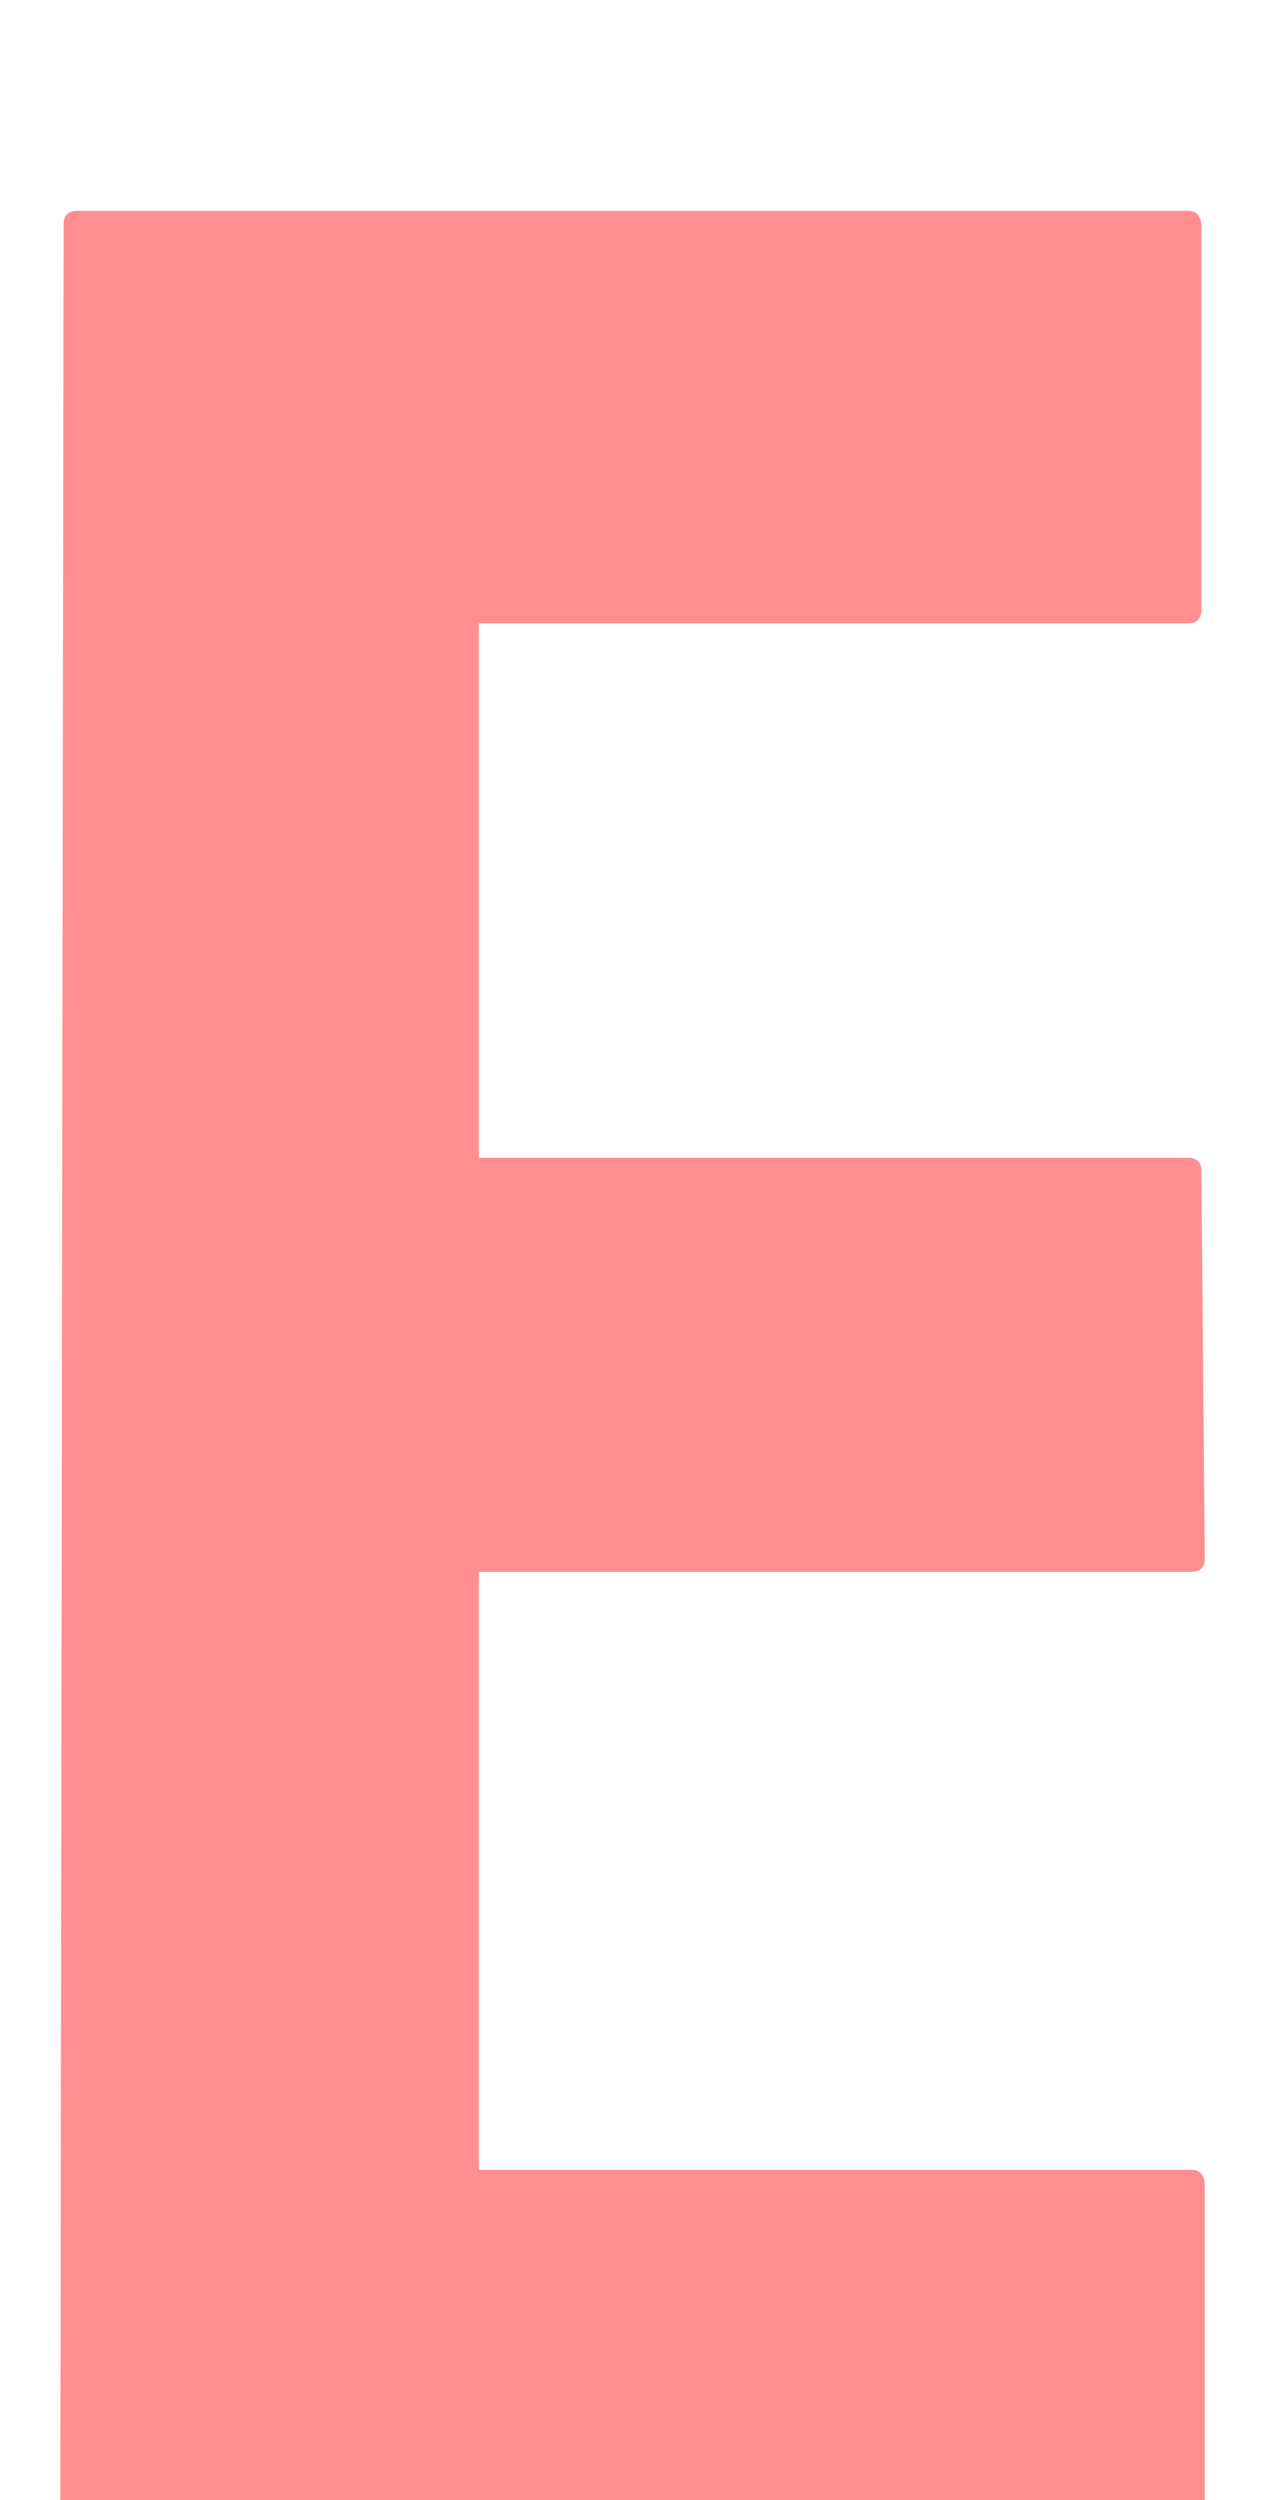 <svg width="42" height="83" viewBox="0 0 42 83" fill="none" xmlns="http://www.w3.org/2000/svg">
<g filter="url(#filter0_di_83_62)">
<path d="M39.552 79H2.448C2.149 79 2 78.815 2 78.446L2.112 0.444C2.112 0.148 2.262 0 2.56 0H39.44C39.738 0 39.888 0.185 39.888 0.554V13.25C39.888 13.546 39.738 13.693 39.44 13.693H15.9V31.434H39.44C39.738 31.434 39.888 31.581 39.888 31.877L40 44.739C40 45.035 39.85 45.182 39.552 45.182H15.9V65.029H39.552C39.85 65.029 40 65.214 40 65.584V78.556C40 78.852 39.85 79 39.552 79Z" fill="#FF8E90"/>
</g>
<defs>
<filter id="filter0_di_83_62" x="0" y="0" width="42" height="84" filterUnits="userSpaceOnUse" color-interpolation-filters="sRGB">
<feFlood flood-opacity="0" result="BackgroundImageFix"/>
<feColorMatrix in="SourceAlpha" type="matrix" values="0 0 0 0 0 0 0 0 0 0 0 0 0 0 0 0 0 0 127 0" result="hardAlpha"/>
<feOffset dy="2"/>
<feGaussianBlur stdDeviation="1"/>
<feComposite in2="hardAlpha" operator="out"/>
<feColorMatrix type="matrix" values="0 0 0 0 0 0 0 0 0 0 0 0 0 0 0 0 0 0 0.25 0"/>
<feBlend mode="normal" in2="BackgroundImageFix" result="effect1_dropShadow_83_62"/>
<feBlend mode="normal" in="SourceGraphic" in2="effect1_dropShadow_83_62" result="shape"/>
<feColorMatrix in="SourceAlpha" type="matrix" values="0 0 0 0 0 0 0 0 0 0 0 0 0 0 0 0 0 0 127 0" result="hardAlpha"/>
<feOffset dy="5"/>
<feGaussianBlur stdDeviation="2.5"/>
<feComposite in2="hardAlpha" operator="arithmetic" k2="-1" k3="1"/>
<feColorMatrix type="matrix" values="0 0 0 0 1 0 0 0 0 1 0 0 0 0 1 0 0 0 0.35 0"/>
<feBlend mode="normal" in2="shape" result="effect2_innerShadow_83_62"/>
</filter>
</defs>
</svg>
